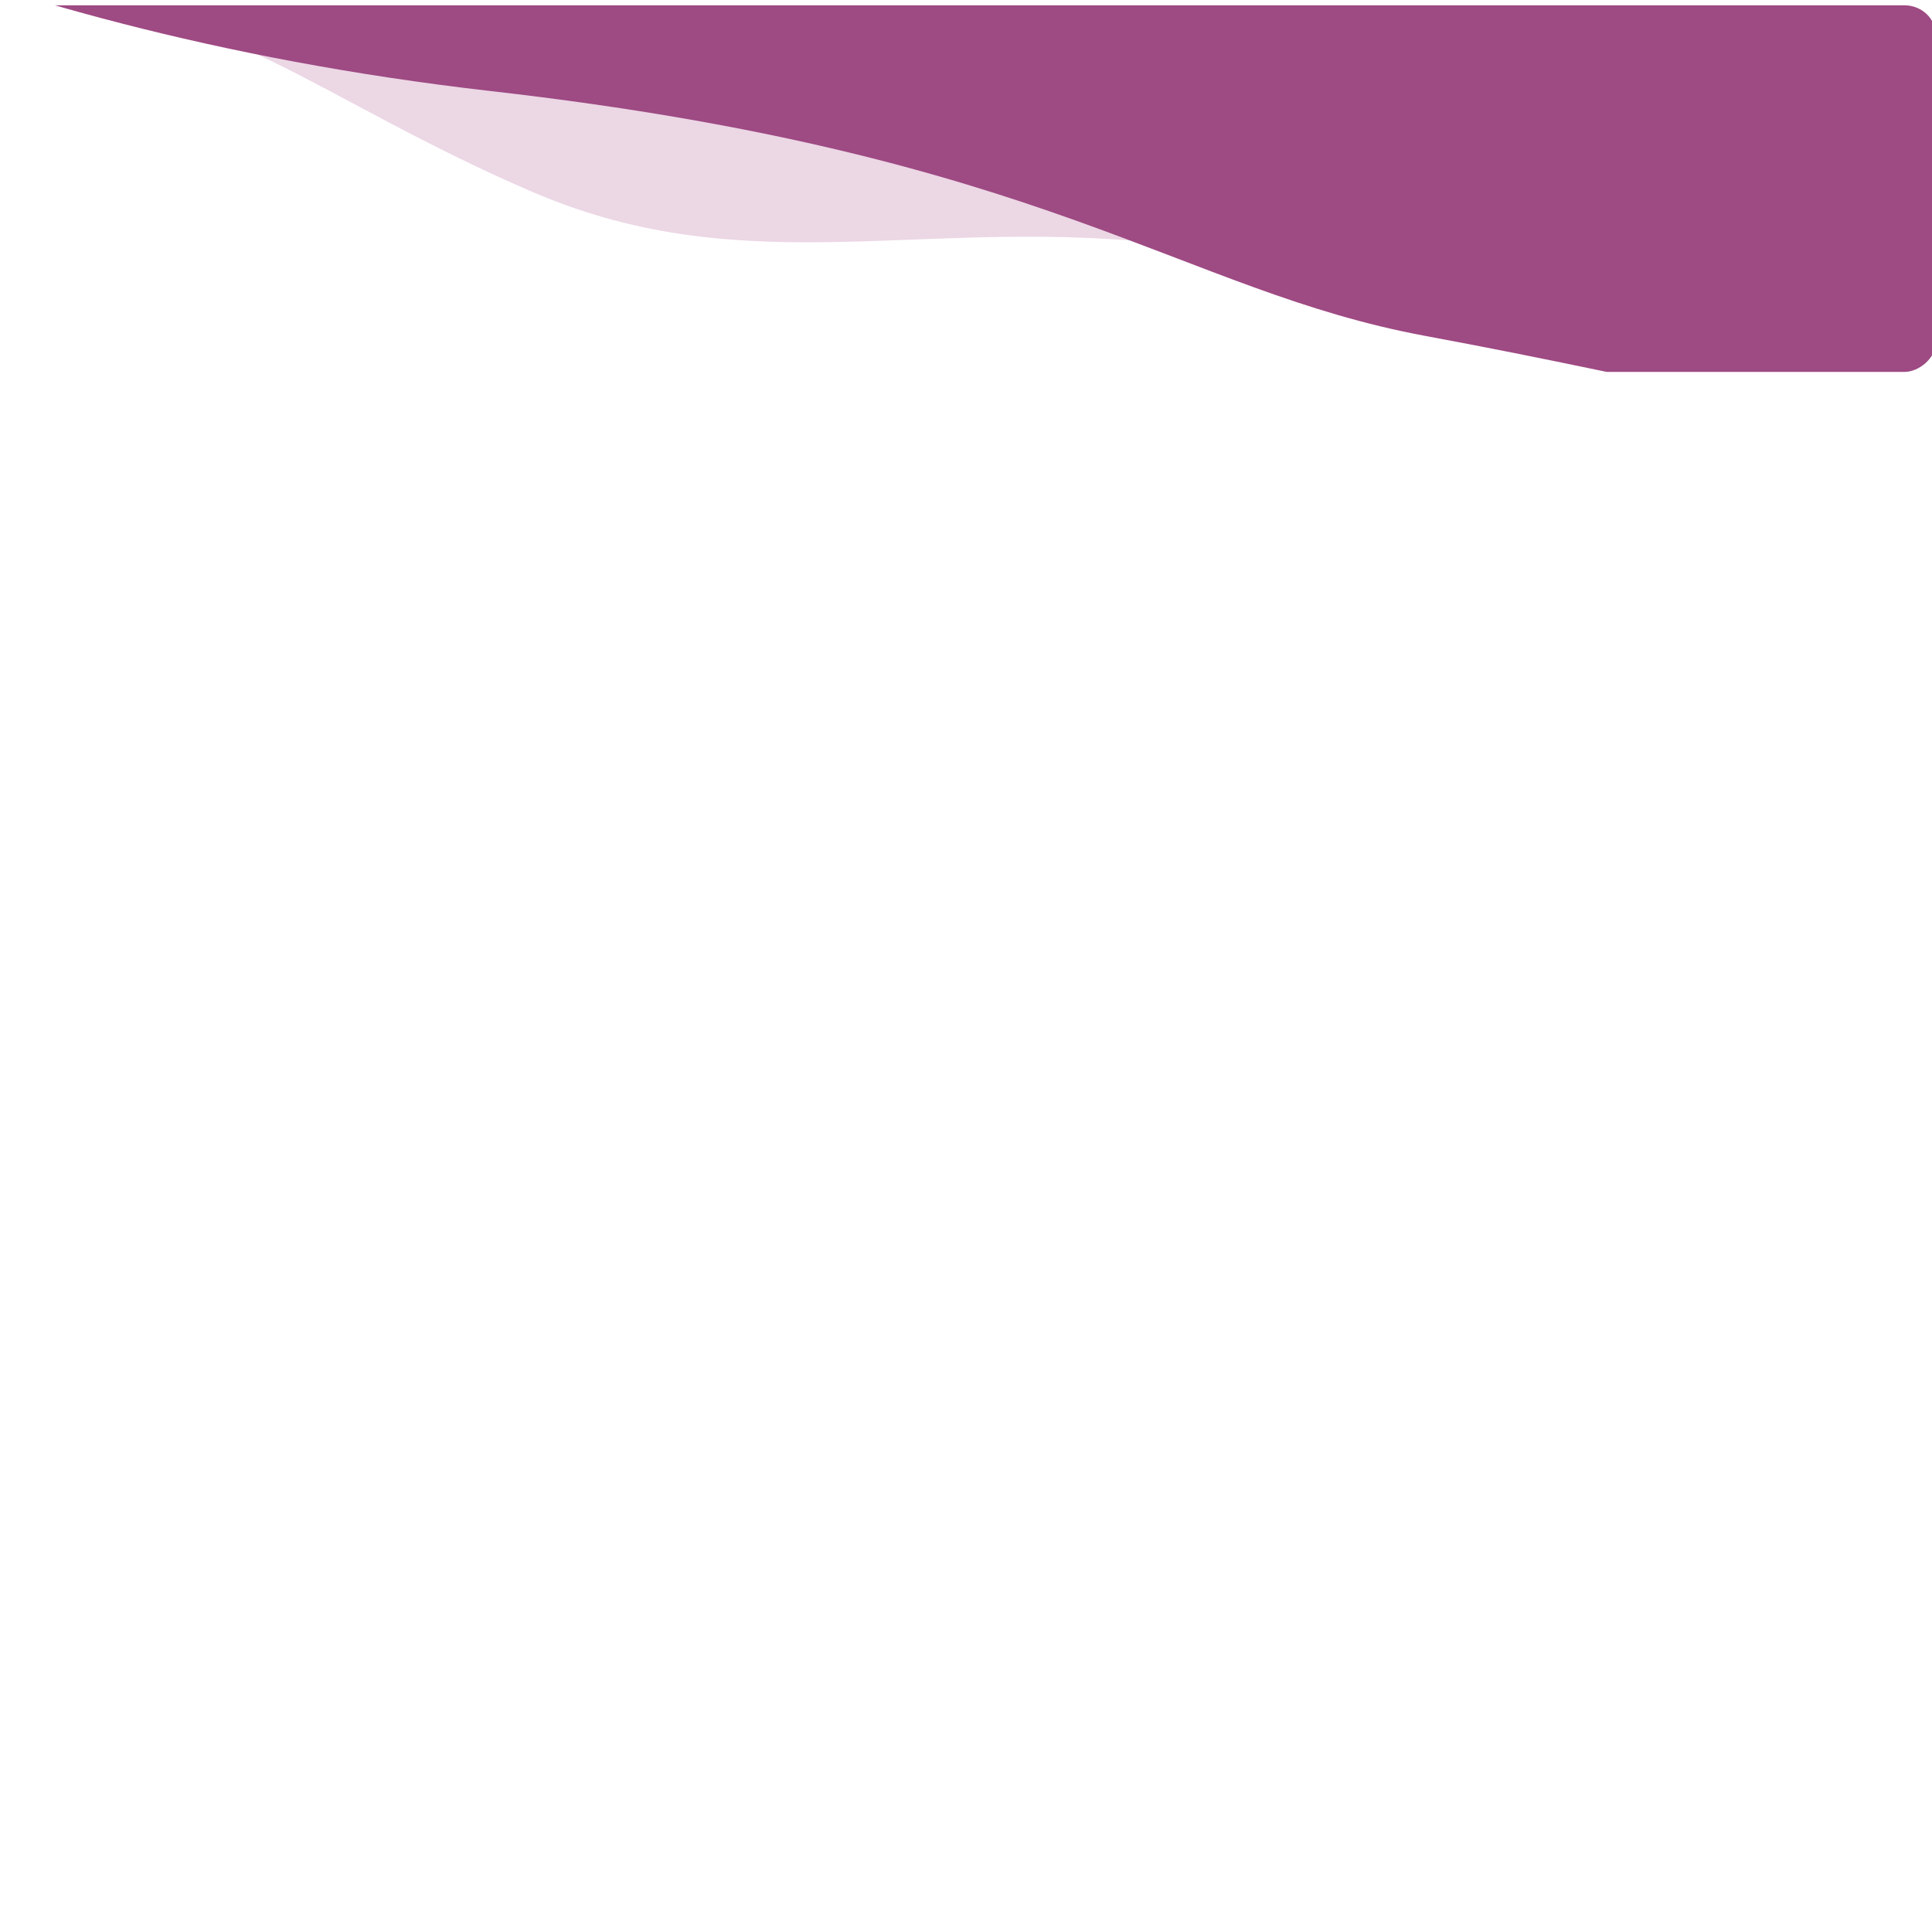 <svg xmlns="http://www.w3.org/2000/svg" xmlns:xlink="http://www.w3.org/1999/xlink" version="1.1" width="1000" height="1000" viewBox="0 0 1000 1000" xml:space="preserve">
<desc>Created with Fabric.js 3.5.0</desc>
<defs>
</defs>
<rect x="0" y="0" width="100%" height="100%" fill="#ffffff"/>
<g transform="matrix(0 -2.58 2.706 0 445.405 97.705)" id="42395">
<g style="" vector-effect="non-scaling-stroke">
		<g transform="matrix(0.974 0.225 -0.225 0.974 18.176 -19.613)" id="Path_213" clip-path="url(#CLIPPATH_3)">
<clipPath id="CLIPPATH_3">
	<rect transform="matrix(0.974 -0.225 0.225 0.974 -13.299 23.199)" id="Rectangle_59" x="-36.8" y="-205.821" rx="6" ry="6" width="73.6" height="411.643"/>
</clipPath>
<path style="stroke: none; stroke-width: 1; stroke-dasharray: none; stroke-linecap: butt; stroke-dashoffset: 0; stroke-linejoin: miter; stroke-miterlimit: 4; is-custom-font: none; font-file-url: none; fill: rgb(228,199,219); fill-rule: nonzero; opacity: 0.7;" transform=" translate(-30.181, -167.24)" d="M 13.567 334.483 s 10.565 -33.309 5.984 -81.709 S -6.686 174.332 2.059 129.827 S 26.63 61.4 17.469 28.575 S 60.363 0.2 60.363 0.2 V 329.548 Z" stroke-linecap="round"/>
</g>
		<g transform="matrix(0.974 0.225 -0.225 0.974 64.33 48.14)" id="Path_216" clip-path="url(#CLIPPATH_4)">
<clipPath id="CLIPPATH_4">
	<rect transform="matrix(0.974 -0.225 0.225 0.974 -73.51 -32.435)" id="Rectangle_59" x="-36.8" y="-205.821" rx="6" ry="6" width="73.6" height="411.643"/>
</clipPath>
<path style="stroke: none; stroke-width: 1; stroke-dasharray: none; stroke-linecap: butt; stroke-dashoffset: 0; stroke-linejoin: miter; stroke-miterlimit: 4; is-custom-font: none; font-file-url: none; fill: rgb(158,74,131); fill-rule: nonzero; opacity: 1;" transform=" translate(-78.088, -278.525)" d="M 156.169 0 L 21.749 0.8 S -3.829 66.155 7.736 172.824 S -1.577 310.192 0.1 358.118 s -0.3 71.482 4.246 112.939 s -1.206 71.926 -1.206 71.926 l 153.033 14.067 Z" stroke-linecap="round"/>
</g>
</g>
</g>
</svg>
